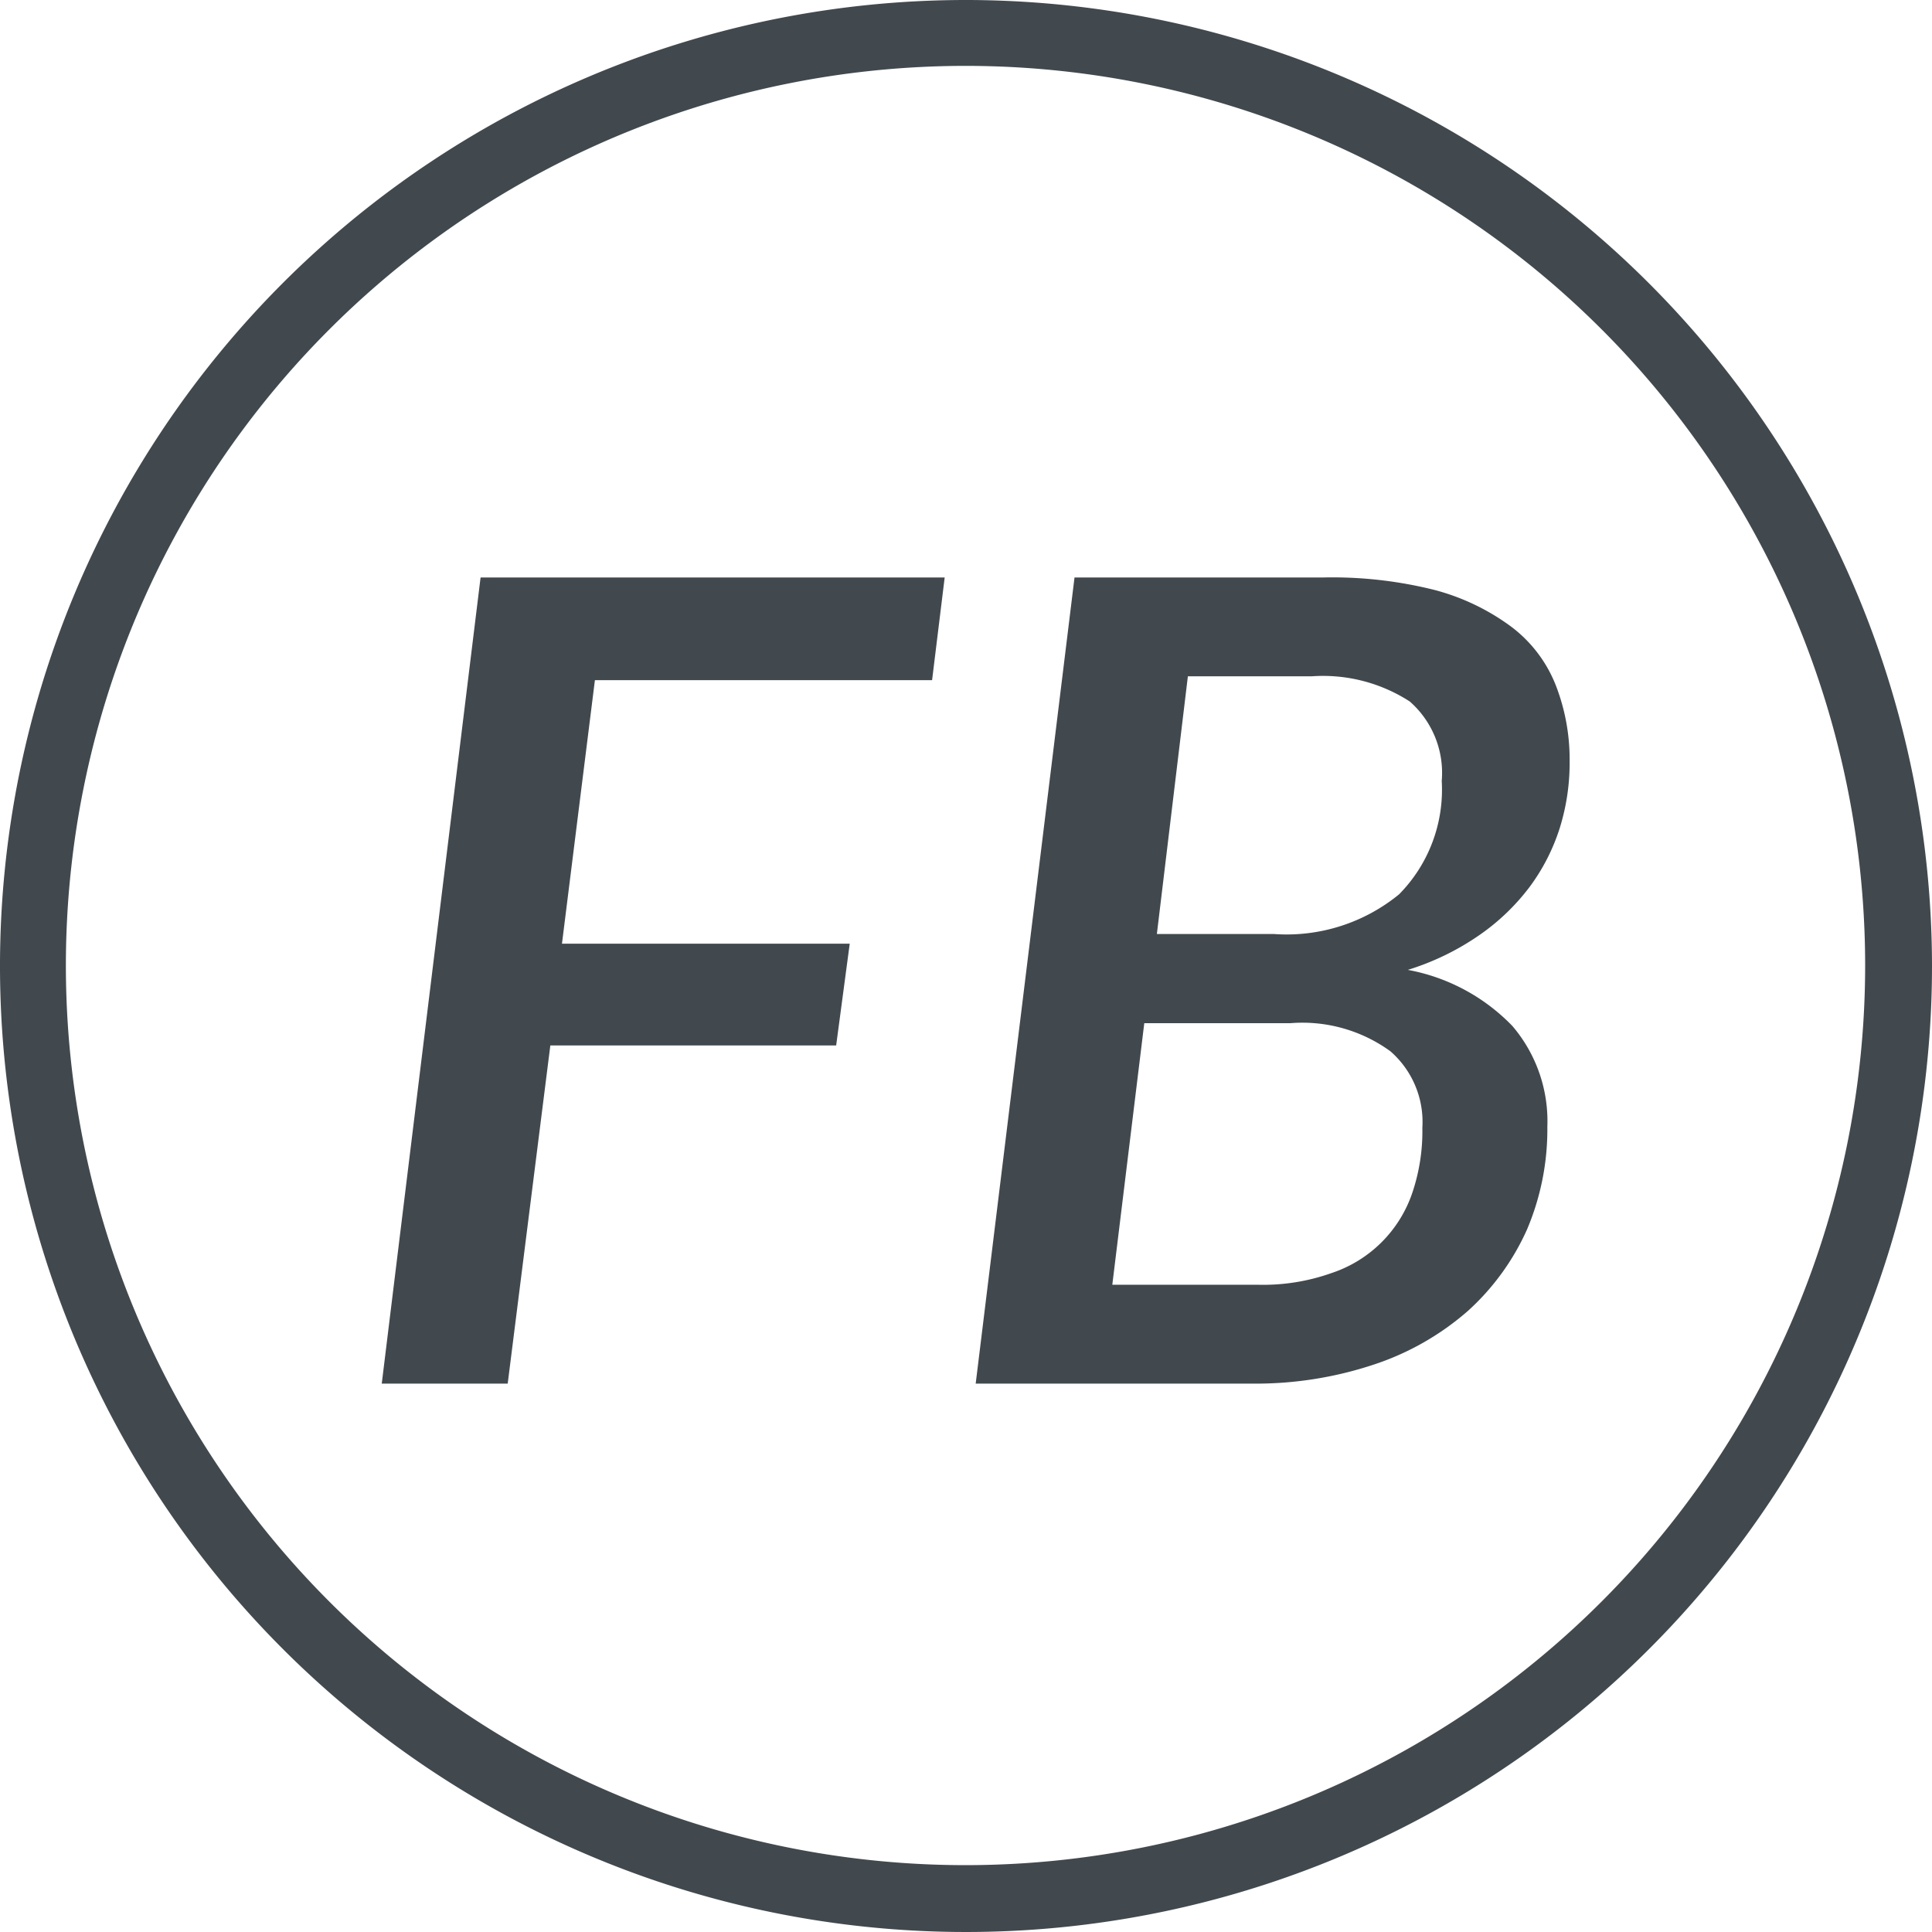 <svg id="Layer_1" data-name="Layer 1" xmlns="http://www.w3.org/2000/svg" viewBox="0 0 19.94 19.94"><defs><style>.cls-1{fill:#41494e}</style></defs><title>Free_Bets</title><path class="cls-1" d="M9.97 0a9.97 9.97 0 1 0 9.97 9.97A9.978 9.978 0 0 0 9.97 0zm0 19.25a9.285 9.285 0 1 1 9.28-9.29 9.287 9.287 0 0 1-9.28 9.29z"/><path class="cls-1" d="M3.94 14.28h1.3l.44-3.49h2.95l.14-1.05H5.8l.34-2.72h3.48l.13-1.06H4.96l-1.02 8.32zM15.6 6.47a2.326 2.326 0 0 0-.79-.38 4.336 4.336 0 0 0-1.15-.13h-2.57l-1.02 8.32h2.84a3.864 3.864 0 0 0 1.28-.2 2.81 2.81 0 0 0 .96-.55 2.52 2.52 0 0 0 .61-.84 2.64 2.64 0 0 0 .21-1.06 1.513 1.513 0 0 0-.36-1.04 2.003 2.003 0 0 0-1.08-.58 2.682 2.682 0 0 0 .74-.36 2.256 2.256 0 0 0 .52-.5 2.068 2.068 0 0 0 .31-.61 2.26 2.26 0 0 0 .1-.69 2.11 2.11 0 0 0-.14-.77 1.397 1.397 0 0 0-.46-.61zm-.92 5.17a1.987 1.987 0 0 1-.1.66 1.317 1.317 0 0 1-.84.84 2.107 2.107 0 0 1-.75.12h-1.51l.33-2.7h1.51a1.545 1.545 0 0 1 1.03.29.967.967 0 0 1 .33.79zm-.24-2.41a1.832 1.832 0 0 1-1.29.41h-1.21l.32-2.66h1.28a1.649 1.649 0 0 1 1.01.26.98.98 0 0 1 .33.82 1.538 1.538 0 0 1-.44 1.17z"/></svg>